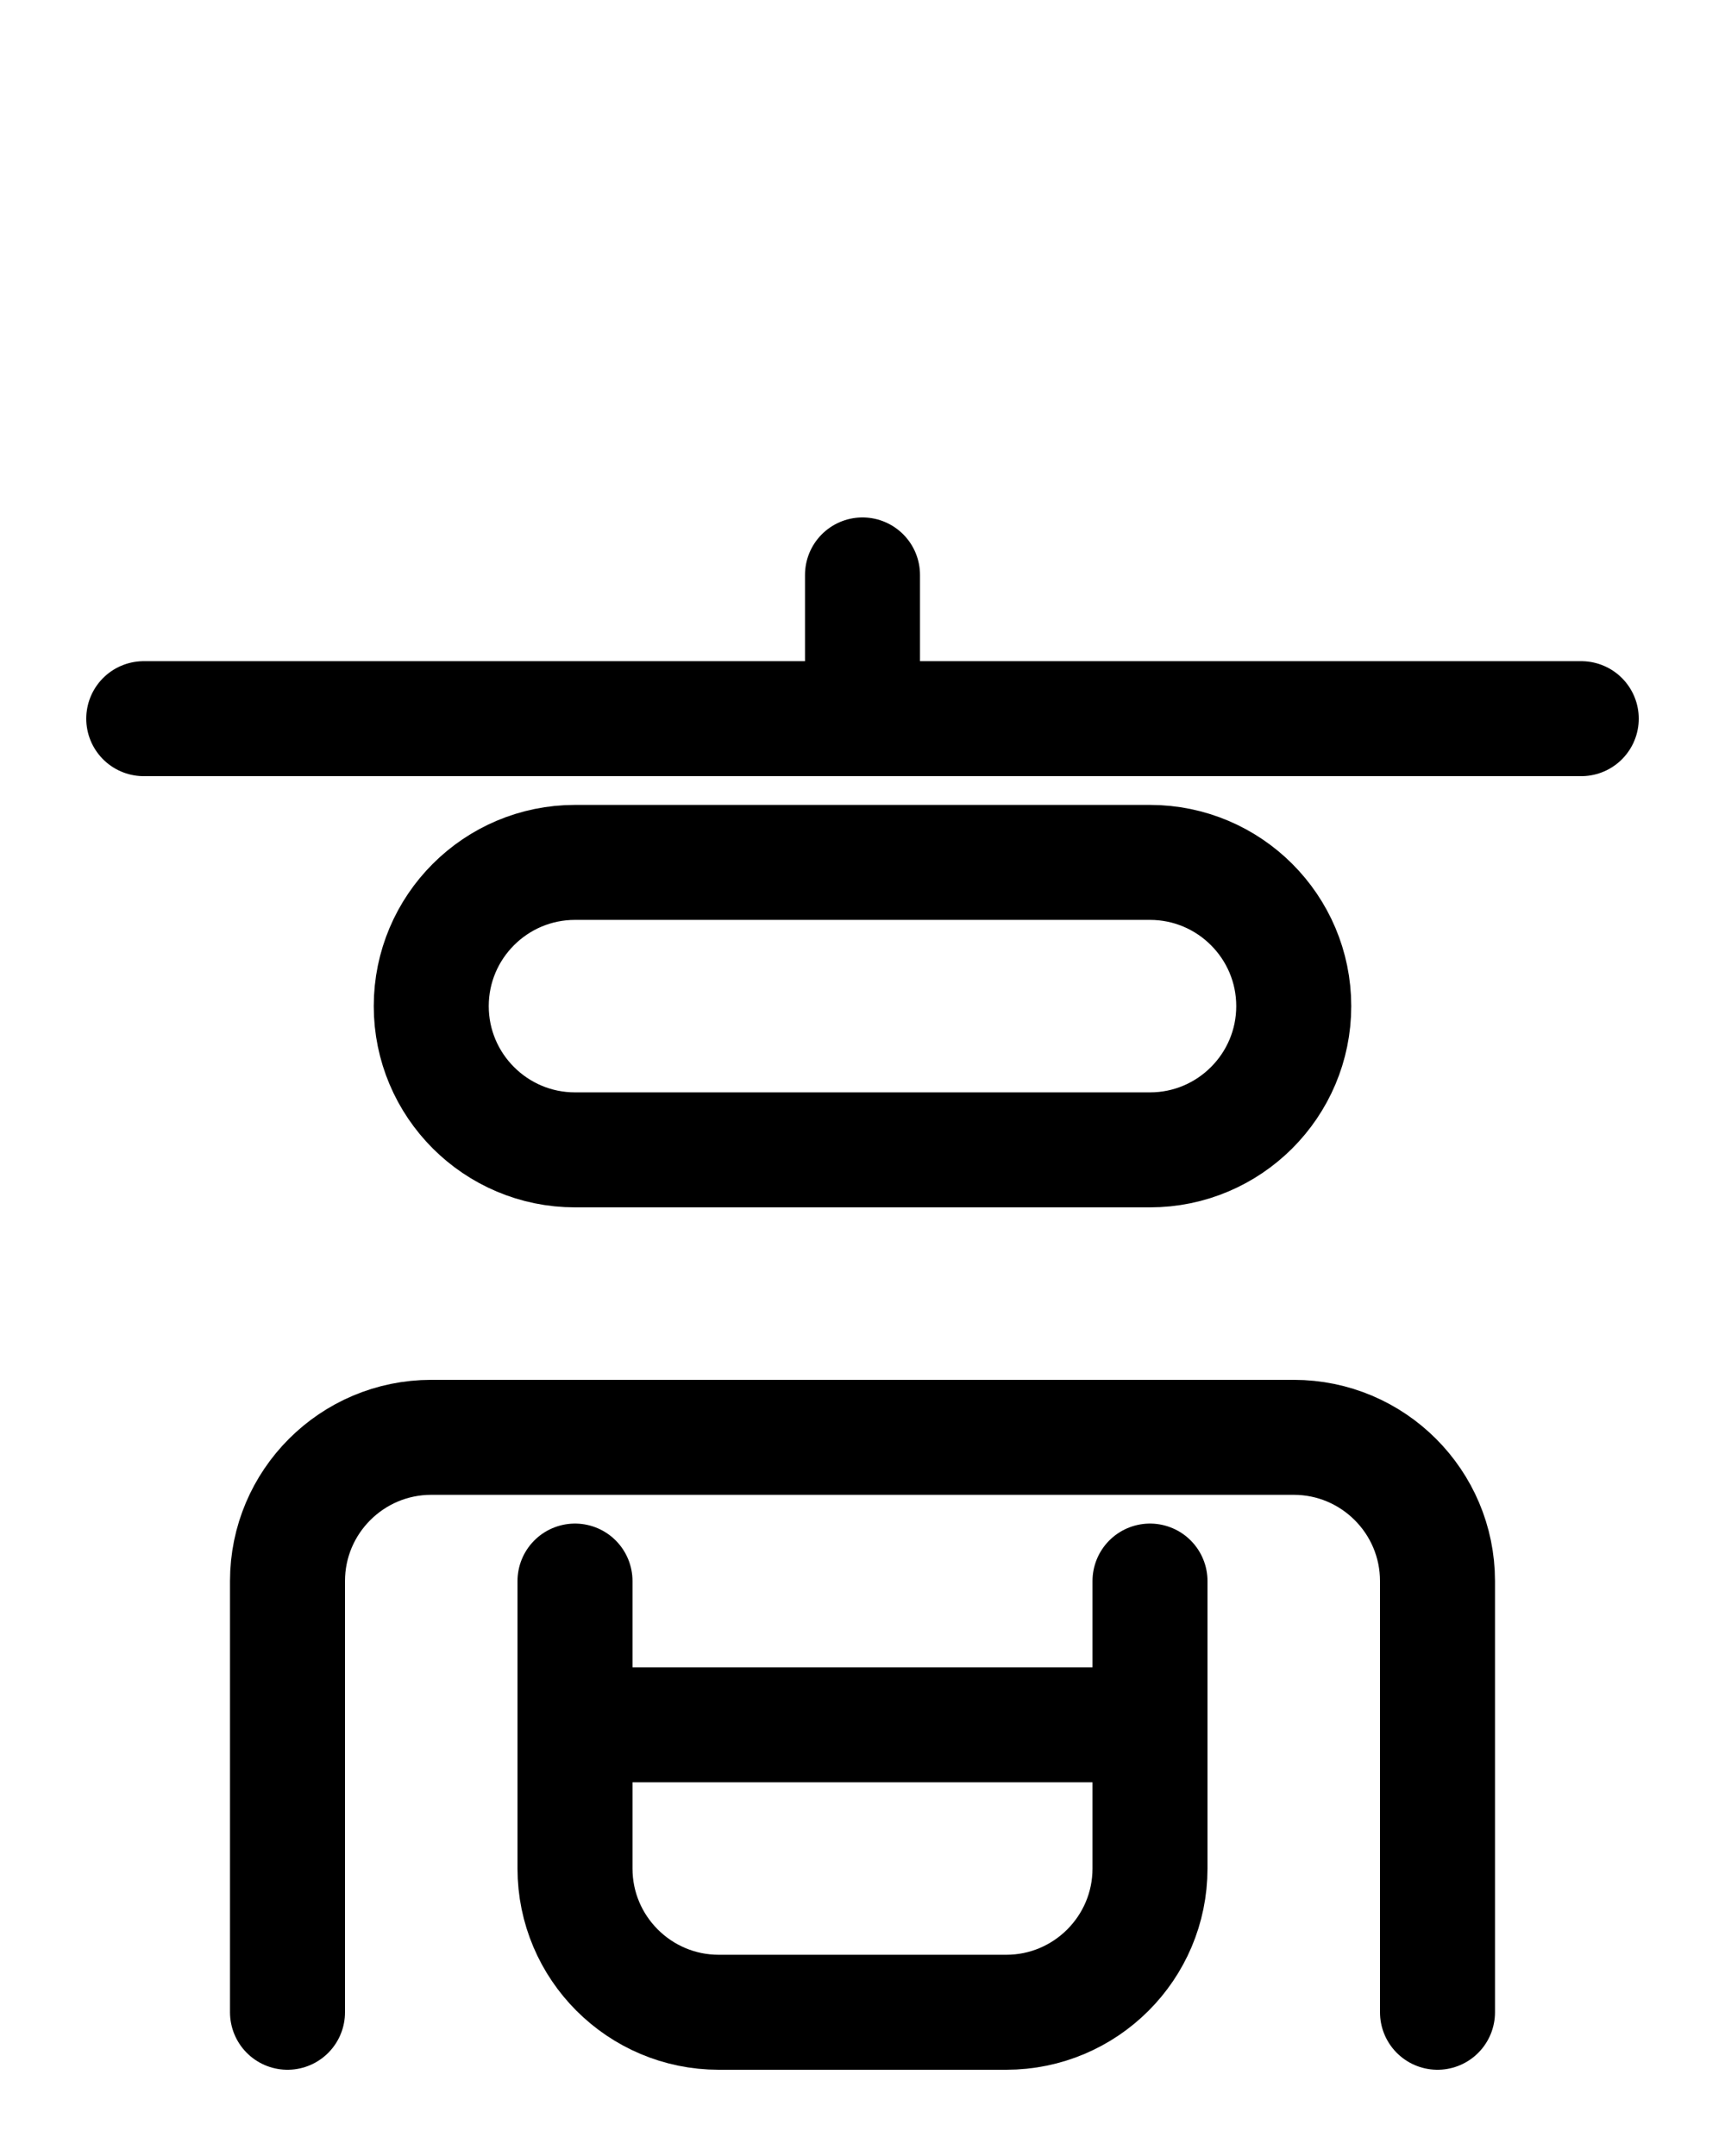 <?xml version="1.0" encoding="utf-8"?>
<!-- Generator: Adobe Illustrator 26.0.0, SVG Export Plug-In . SVG Version: 6.00 Build 0)  -->
<svg version="1.1" id="图层_1" xmlns="http://www.w3.org/2000/svg" xmlns:xlink="http://www.w3.org/1999/xlink" x="0px" y="0px"
	 viewBox="0 0 720 900" style="enable-background:new 0 0 720 900;" xml:space="preserve">
<style type="text/css">
	.st0{fill:none;stroke:#000000;stroke-width:48;stroke-linecap:round;stroke-linejoin:round;stroke-miterlimit:10;}
</style>
<line class="st0" x1="60" y1="300" x2="660" y2="300"/>
<line class="st0" x1="360" y1="240" x2="360" y2="300"/>
<path class="st0" d="M480,480H240c-33.1,0-60-26.9-60-60l0,0c0-33.1,26.9-60,60-60h240c33.1,0,60,26.9,60,60l0,0
	C540,453.1,513.1,480,480,480z"/>
<path class="st0" d="M120,840V660c0-33.1,26.9-60,60-60h360c33.1,0,60,26.9,60,60v180"/>
<path class="st0" d="M240,660v120c0,33.1,26.9,60,60,60h120c33.1,0,60-26.9,60-60V660"/>
<line class="st0" x1="240" y1="720" x2="480" y2="720"/>
</svg>
